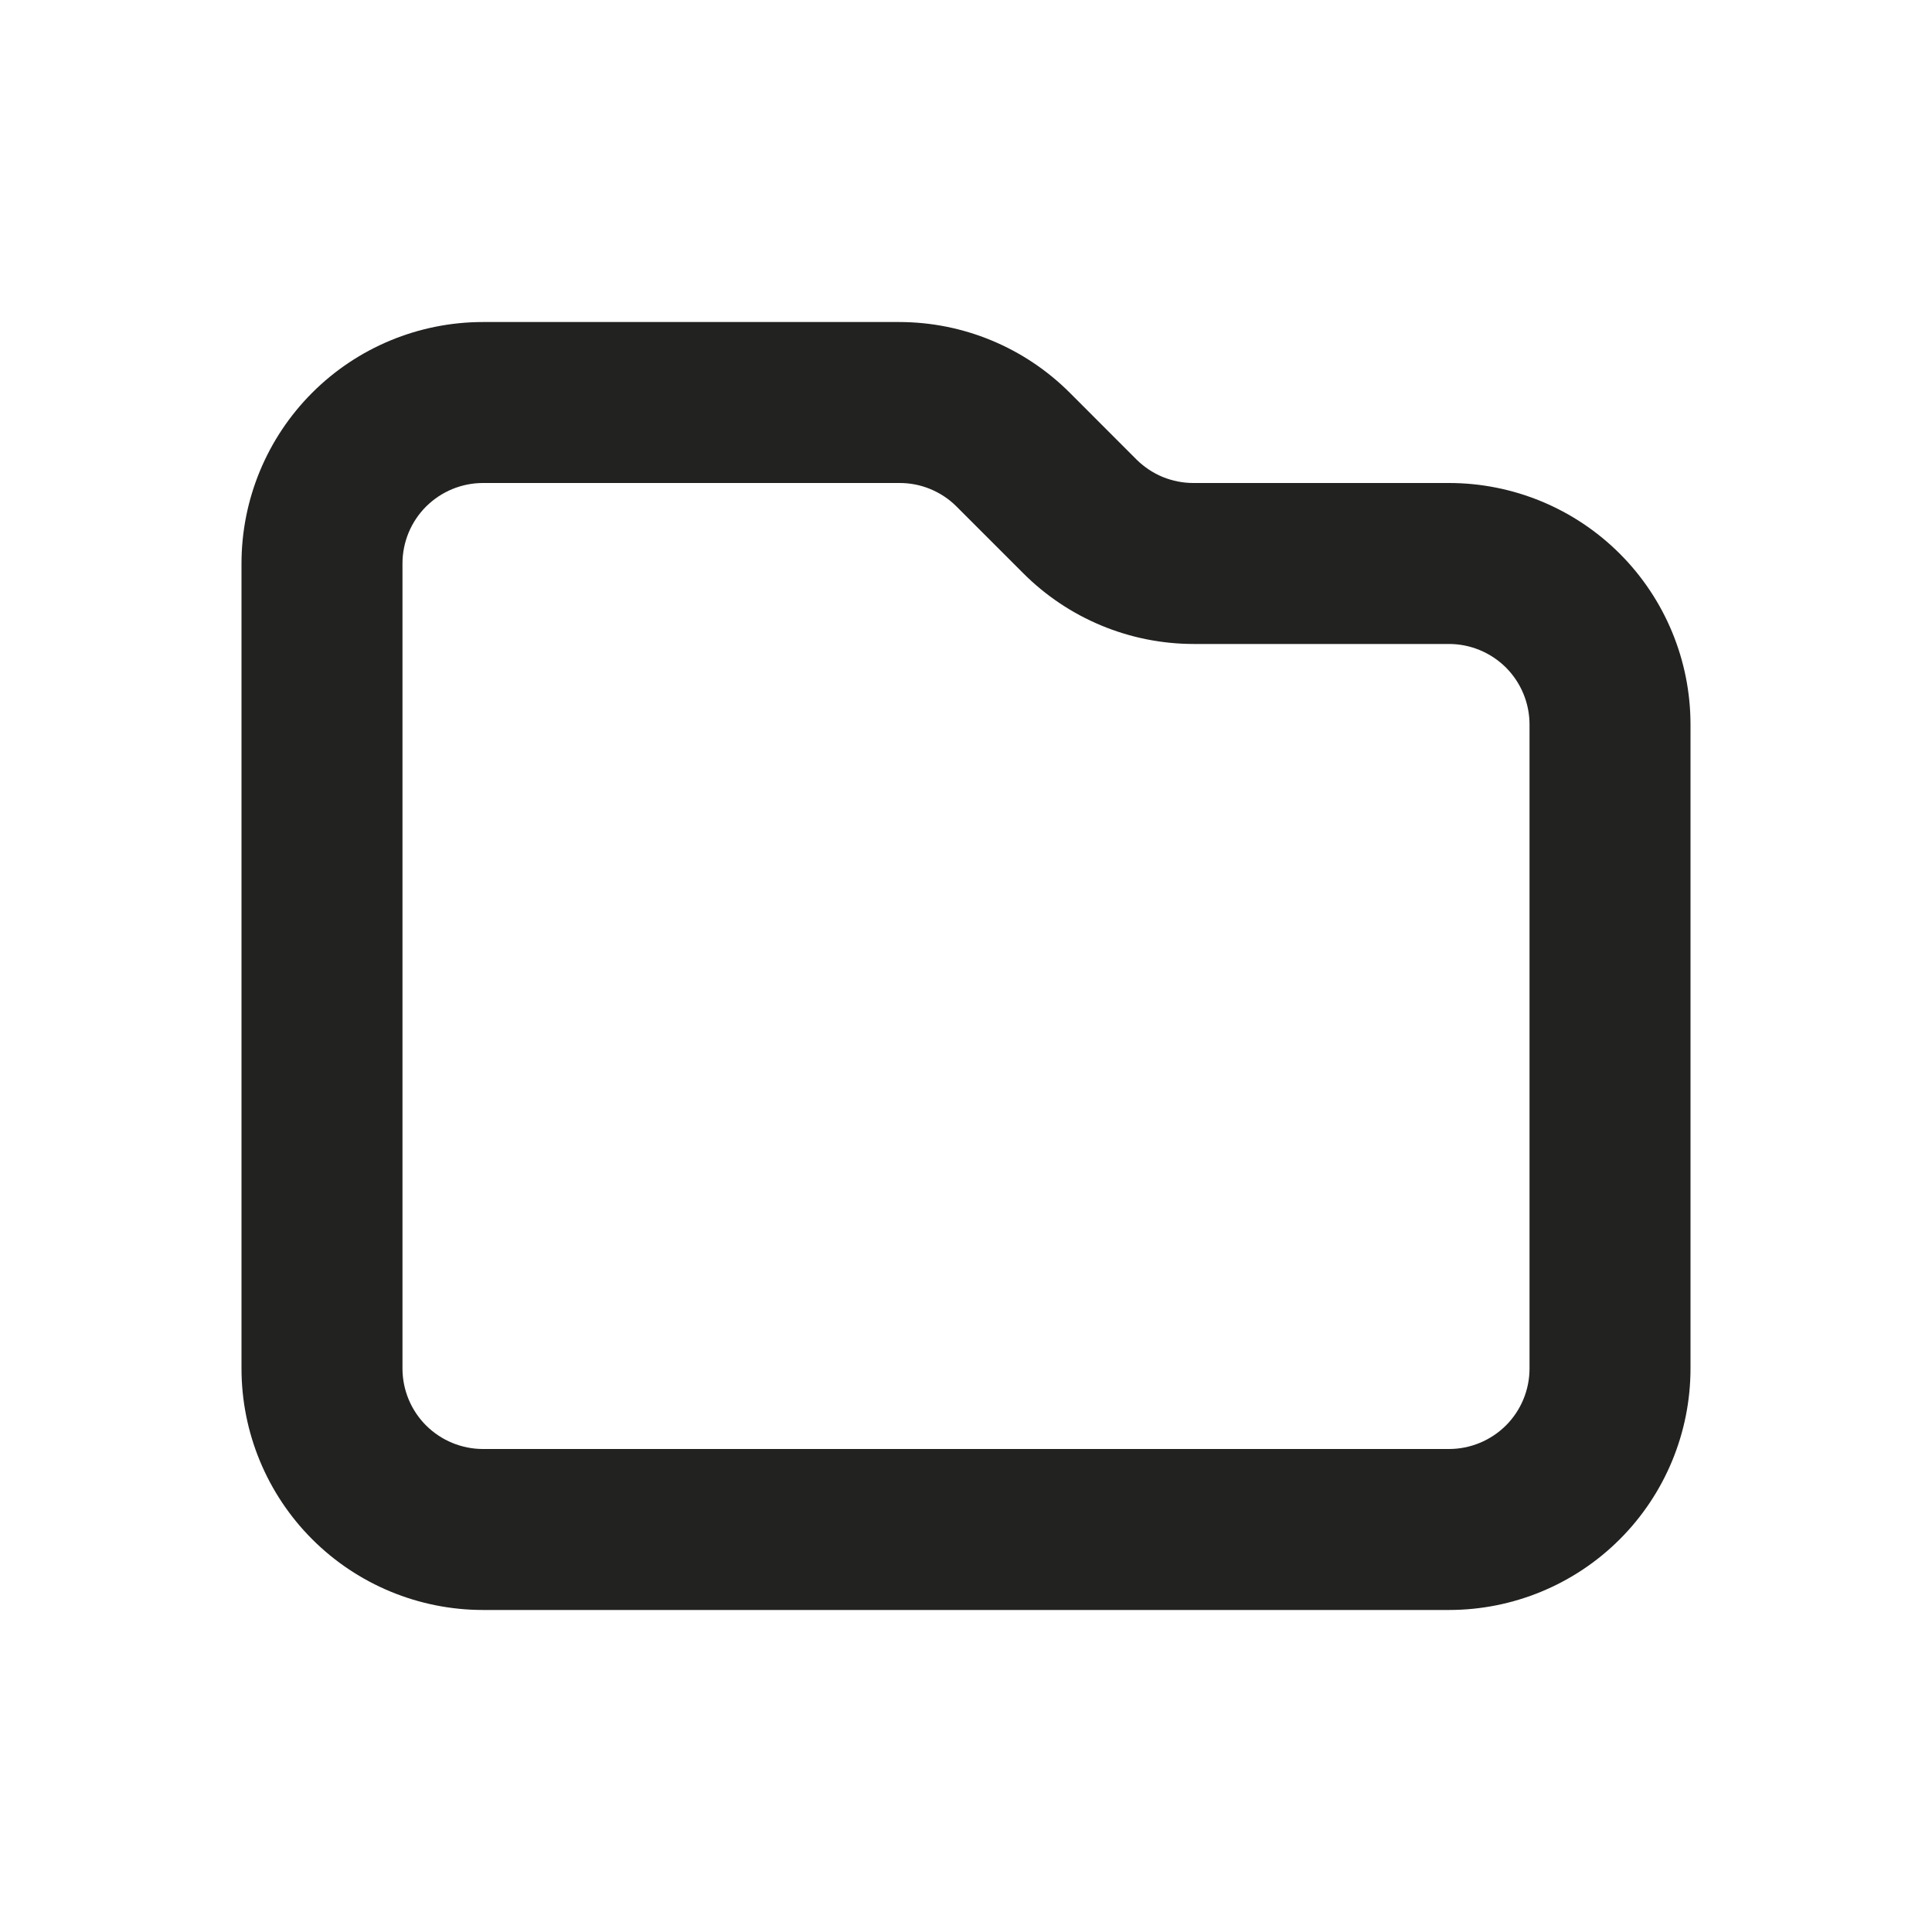 <svg width="25" height="25" viewBox="0 0 25 25" fill="none" xmlns="http://www.w3.org/2000/svg">
<path d="M18.75 6.25H15.448C15.311 6.251 15.175 6.224 15.048 6.173C14.921 6.121 14.806 6.044 14.708 5.948L13.844 5.083C13.258 4.497 12.464 4.167 11.635 4.167H6.25C5.421 4.167 4.626 4.496 4.04 5.082C3.454 5.668 3.125 6.463 3.125 7.292V17.708C3.125 18.537 3.454 19.332 4.04 19.918C4.626 20.504 5.421 20.833 6.25 20.833H18.75C19.579 20.833 20.374 20.504 20.96 19.918C21.546 19.332 21.875 18.537 21.875 17.708V9.375C21.875 8.546 21.546 7.751 20.96 7.165C20.374 6.579 19.579 6.25 18.75 6.25ZM19.792 17.708C19.792 17.985 19.682 18.25 19.487 18.445C19.291 18.64 19.026 18.75 18.75 18.75H6.25C5.974 18.75 5.709 18.64 5.513 18.445C5.318 18.25 5.208 17.985 5.208 17.708V7.292C5.208 7.015 5.318 6.75 5.513 6.555C5.709 6.36 5.974 6.25 6.25 6.25H11.635C11.773 6.249 11.908 6.275 12.035 6.327C12.162 6.379 12.278 6.455 12.375 6.552L13.24 7.417C13.825 8.003 14.619 8.333 15.448 8.333H18.75C19.026 8.333 19.291 8.443 19.487 8.638C19.682 8.834 19.792 9.099 19.792 9.375V17.708Z" fill="#222221"/>
</svg>
